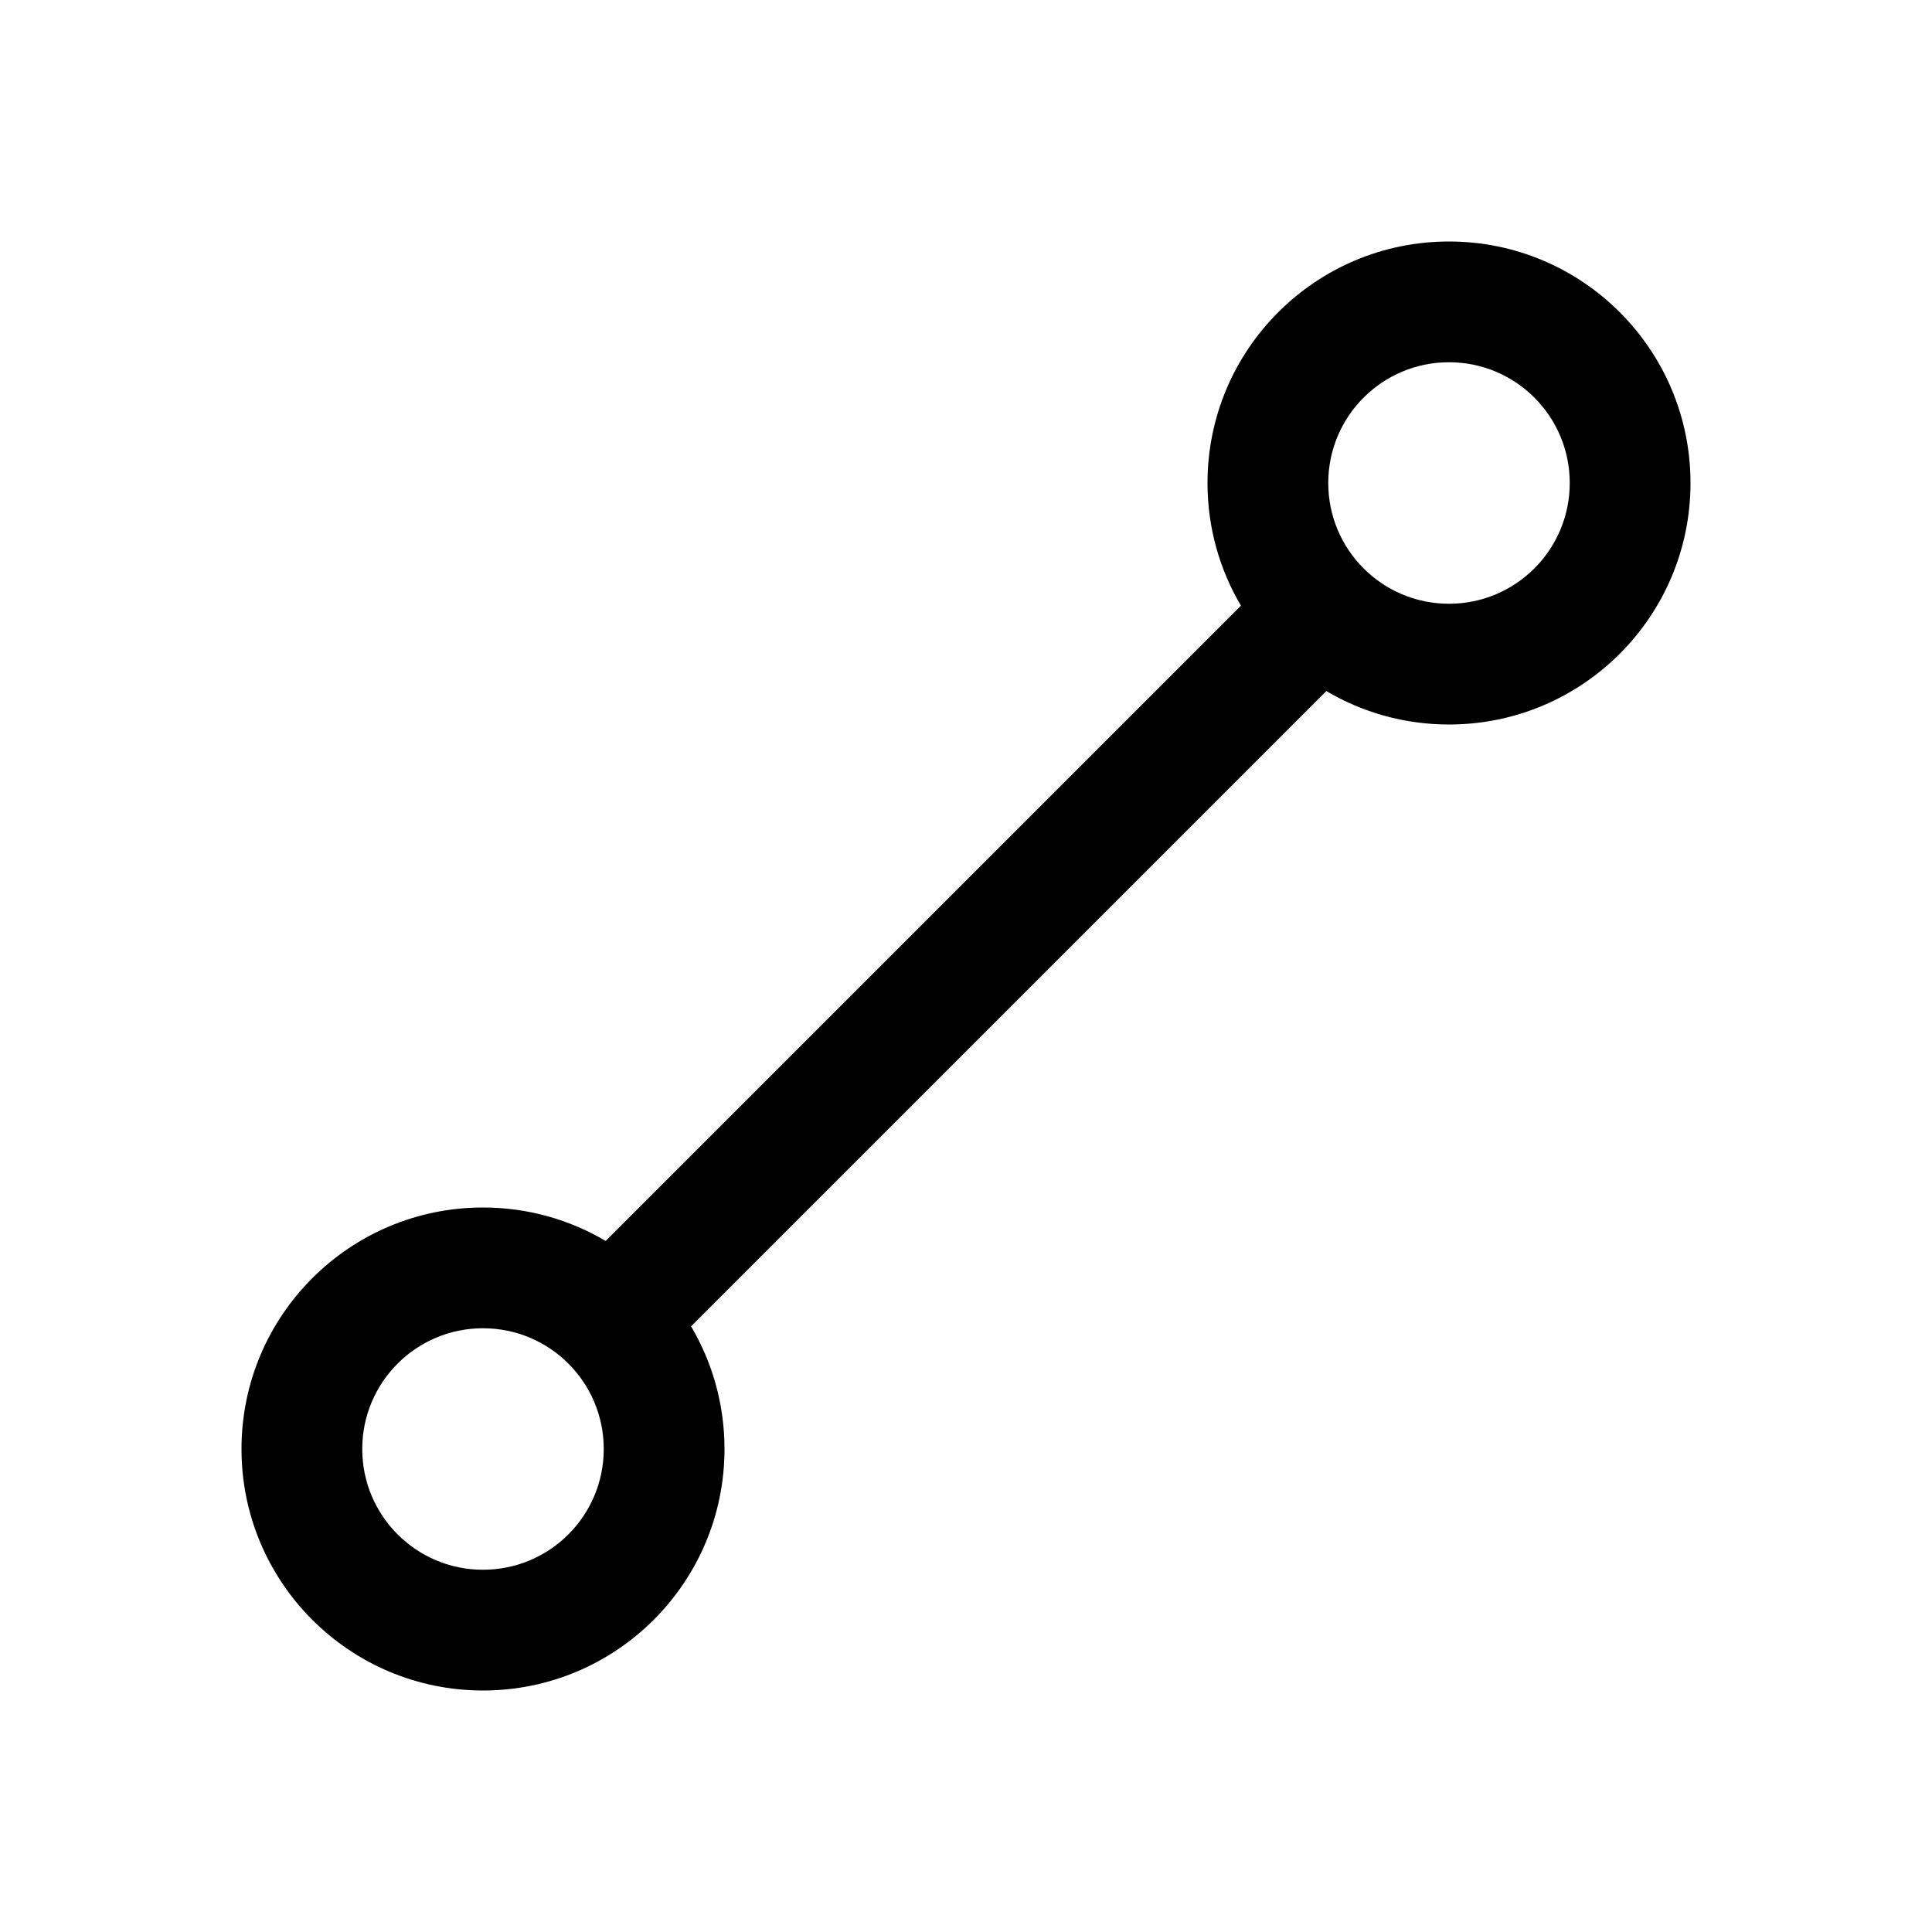 <svg width="32" height="32" viewBox="0 0 32 32" fill="none" xmlns="http://www.w3.org/2000/svg">
<path fill-rule="evenodd" clip-rule="evenodd" d="M24 6C22.895 6 22 6.895 22 8C22 9.105 22.895 10 24 10C25.105 10 26 9.105 26 8C26 6.895 25.105 6 24 6ZM20 8C20 5.791 21.791 4 24 4C26.209 4 28 5.791 28 8C28 10.209 26.209 12 24 12C23.258 12 22.564 11.798 21.968 11.446L11.446 21.968C11.798 22.564 12 23.258 12 24C12 26.209 10.209 28 8 28C5.791 28 4 26.209 4 24C4 21.791 5.791 20 8 20C8.742 20 9.436 20.202 10.032 20.554L20.554 10.032C20.202 9.436 20 8.742 20 8ZM8 22C6.895 22 6 22.895 6 24C6 25.105 6.895 26 8 26C9.105 26 10 25.105 10 24C10 22.895 9.105 22 8 22Z" fill="#000000"/>
</svg>

